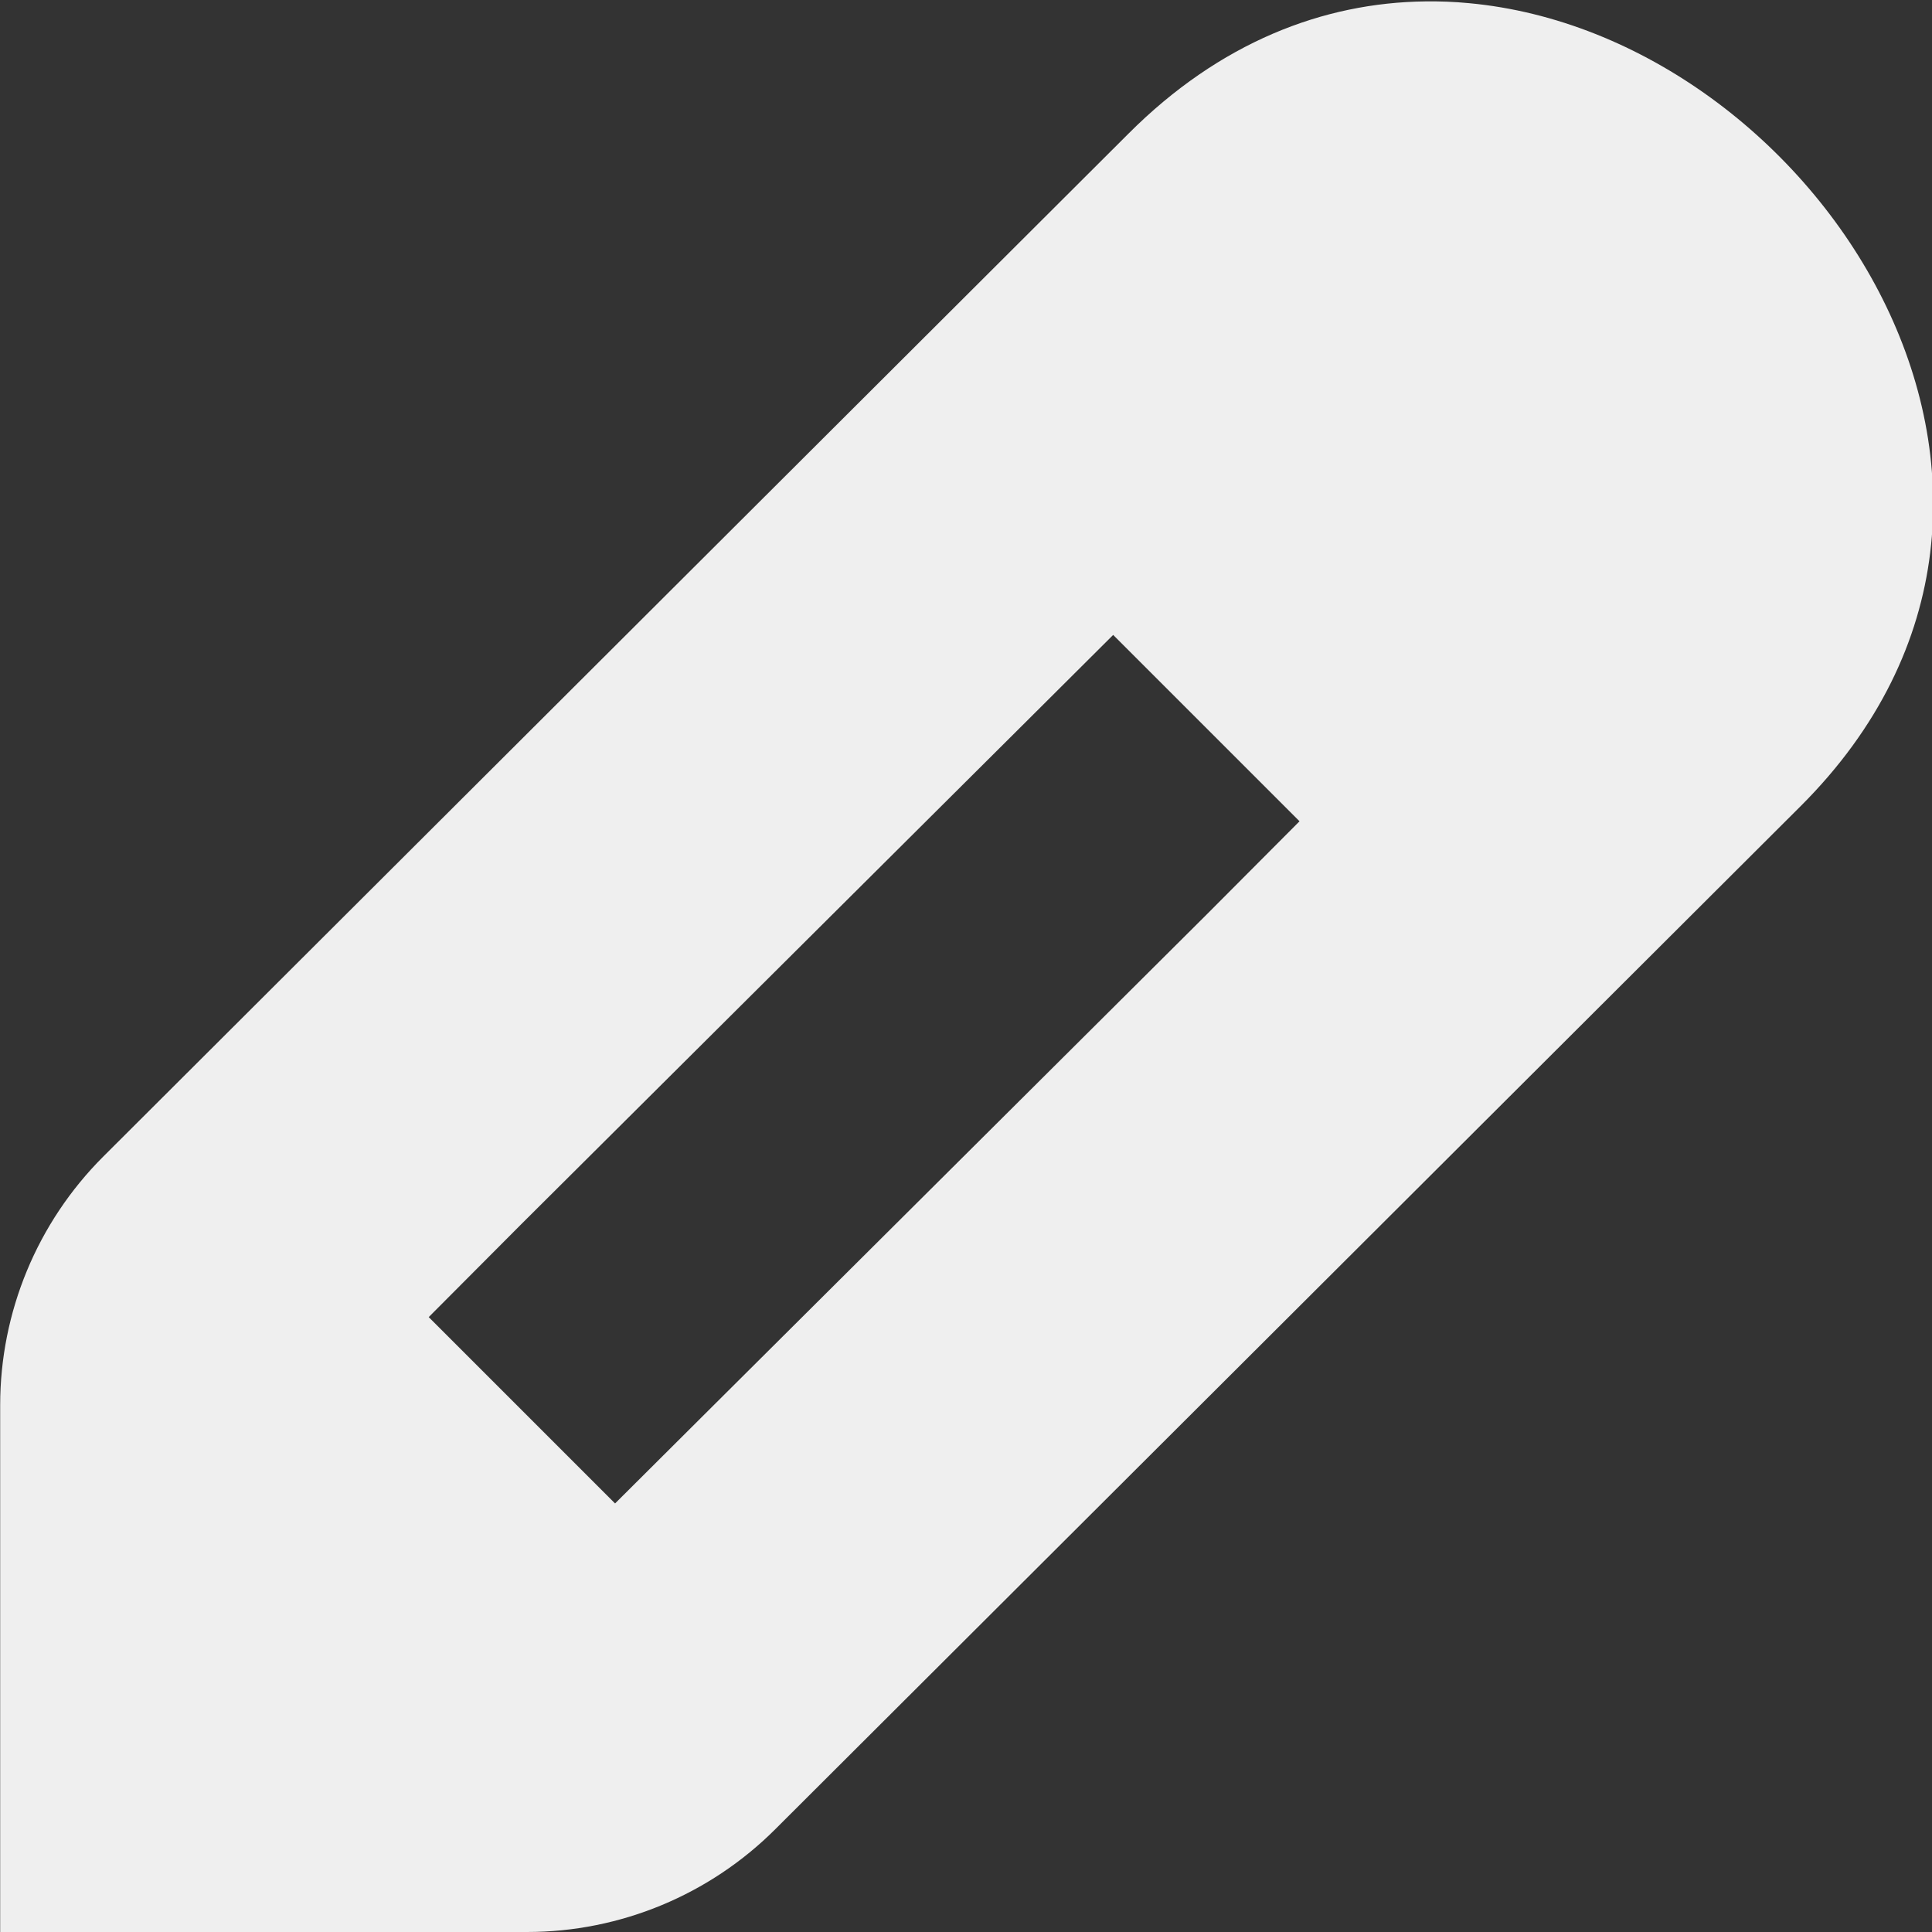 <svg height="11" viewBox="0 0 11 11" width="11" xmlns="http://www.w3.org/2000/svg"><rect x="0" y="0" width="11" height="11" fill="#333333" stroke="none"/><path d="m8.115.008c-.58.007-1.17.232-1.691.754l-5.837 5.824c-.375.375-.586.884-.586 1.414v3h3c.53-0 1.039-.211 1.414-.586l5.837-5.824c1.791-1.787.083-4.39-1.889-4.572-.082-.008-.165-.011-.248-.01zm-1.777 3.607 1.061 1.061-.529.531-2.837 2.824-.531.529-1.061-1.061.529-.531 2.837-2.824z" fill="#efefef"/></svg>